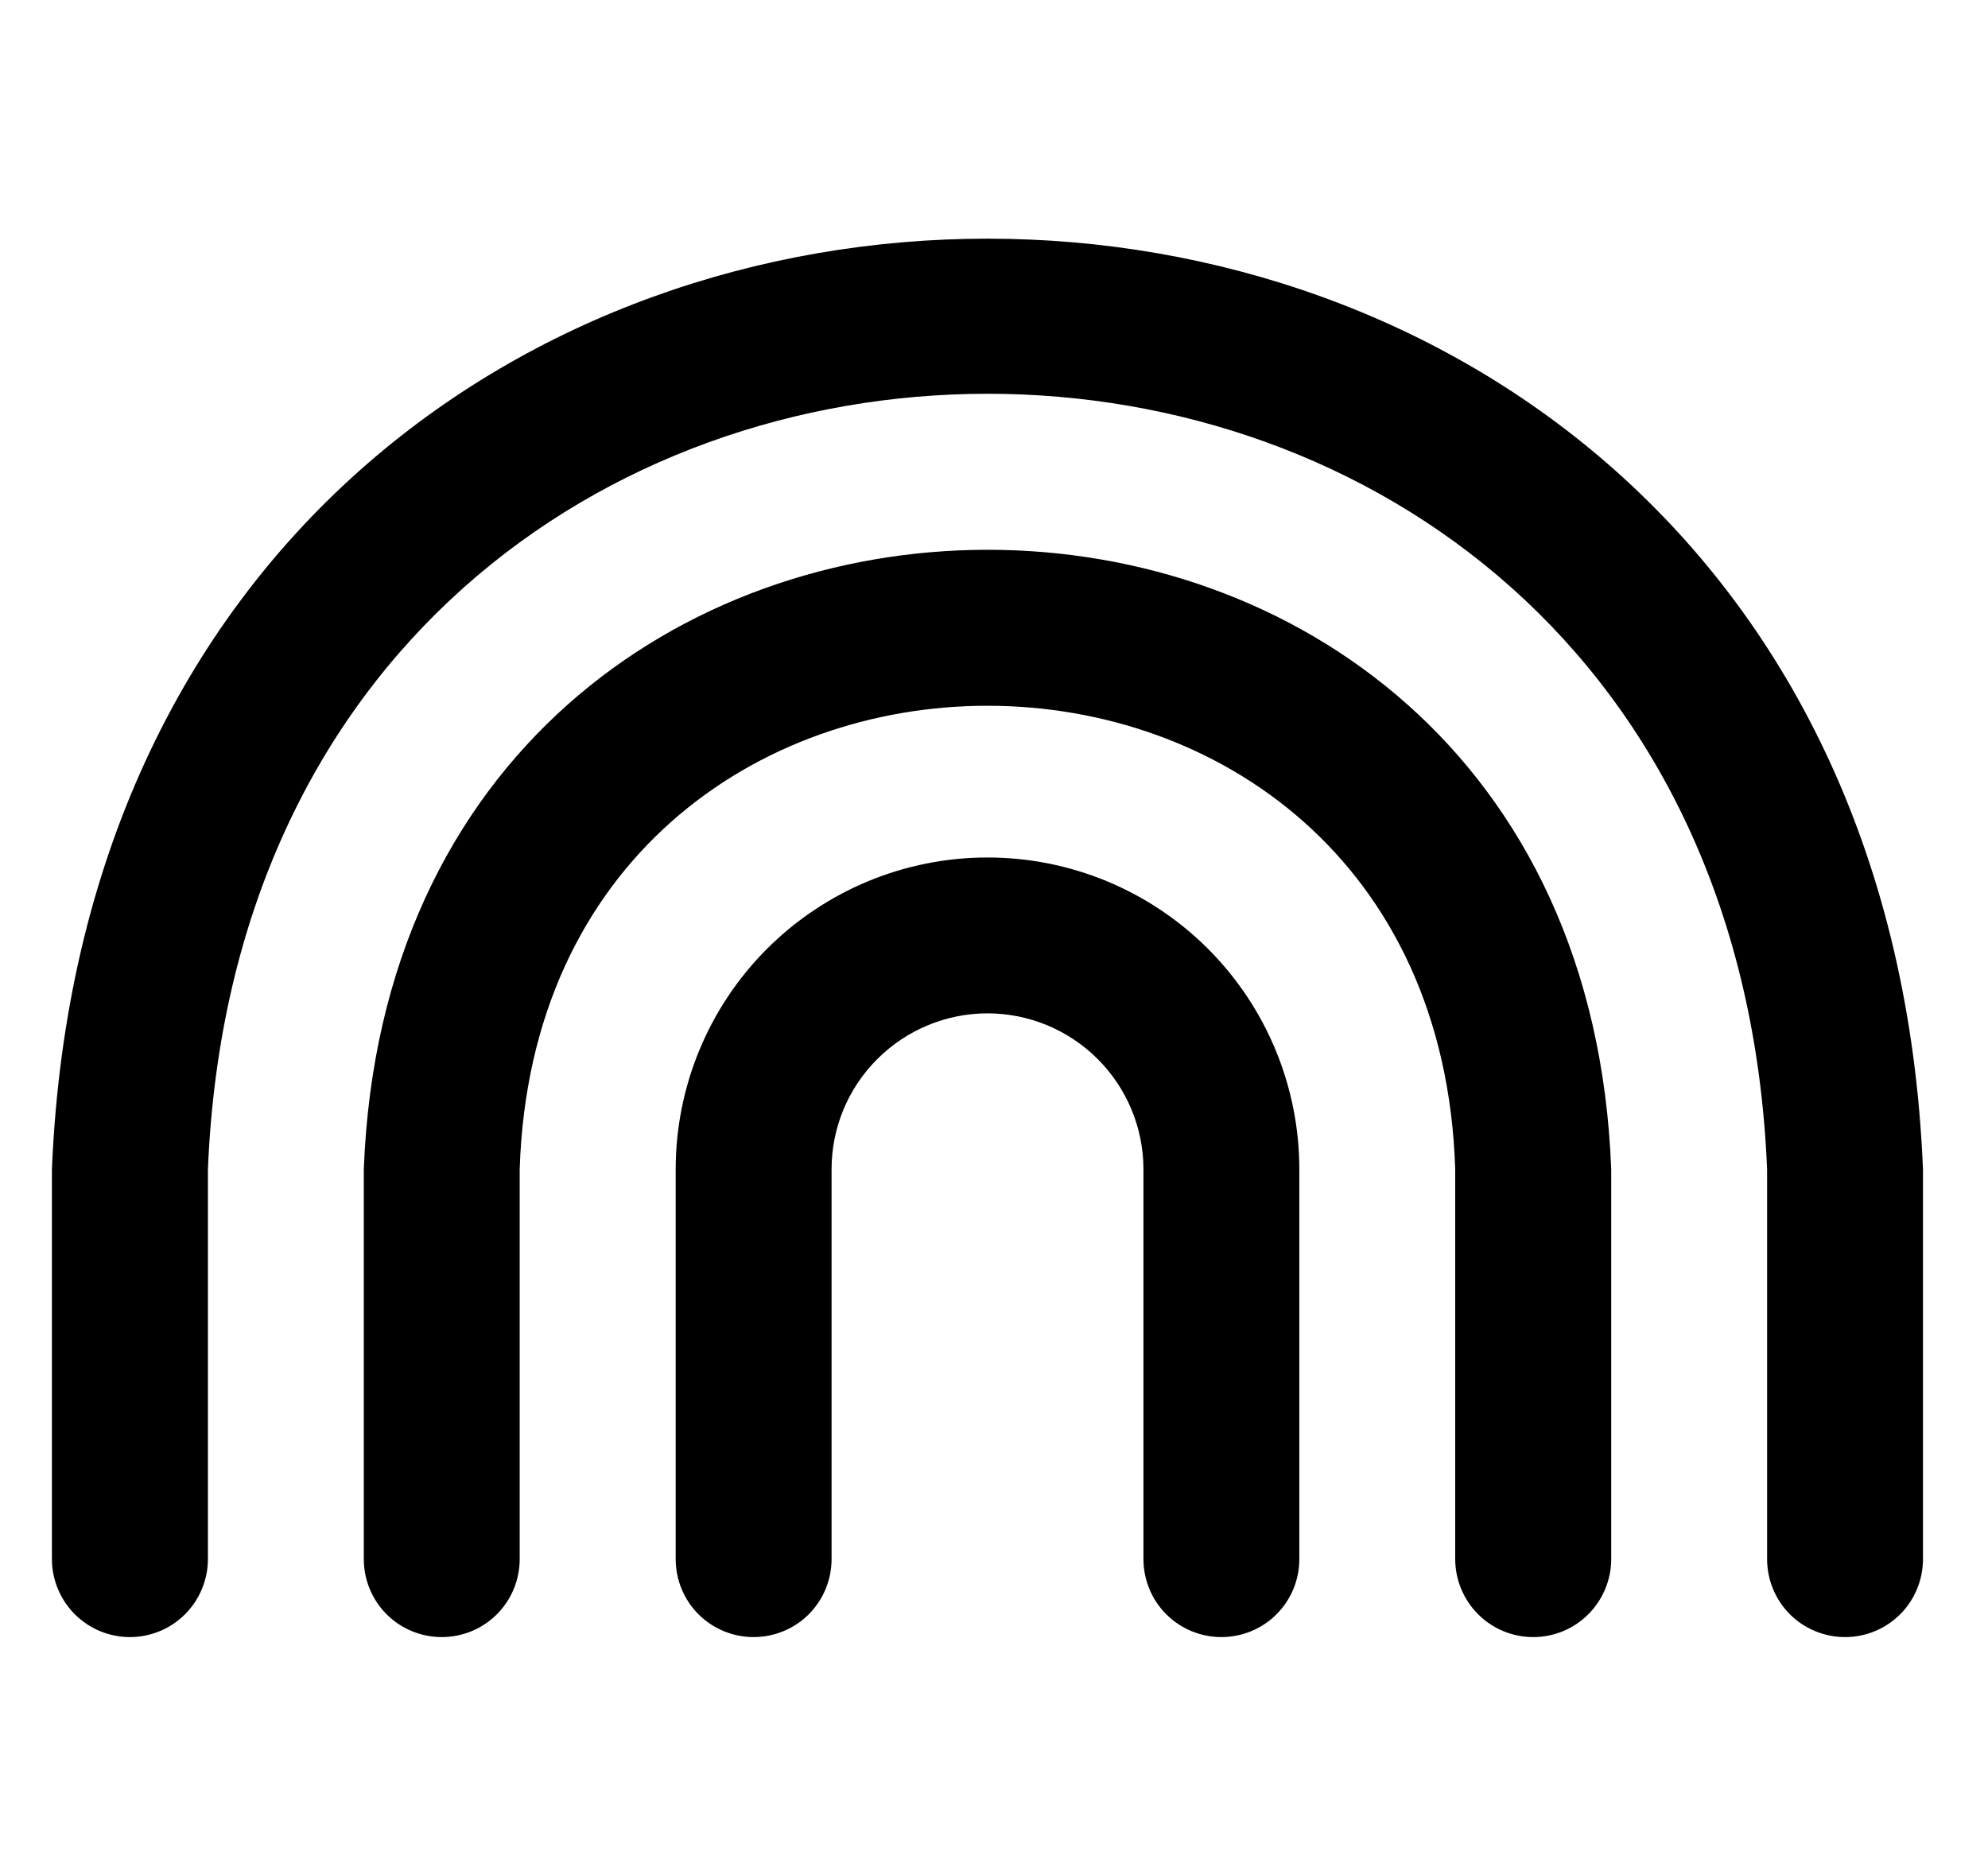 <svg width="17" height="16" viewBox="0 0 17 16" fill="none" xmlns="http://www.w3.org/2000/svg">
<g clip-path="url(#clip0_483_13773)">
<path d="M15.778 14C15.601 14 15.431 13.93 15.306 13.805C15.181 13.68 15.111 13.51 15.111 13.333V10C14.744 1.153 2.142 1.16 1.778 10V13.333C1.778 13.51 1.707 13.68 1.582 13.805C1.457 13.93 1.288 14 1.111 14C0.934 14 0.765 13.93 0.64 13.805C0.515 13.68 0.444 13.51 0.444 13.333V10C0.885 -0.616 16.008 -0.608 16.444 10V13.333C16.444 13.51 16.374 13.68 16.249 13.805C16.124 13.93 15.954 14 15.778 14ZM13.778 13.333V10C13.511 2.933 3.378 2.938 3.111 10V13.333C3.111 13.51 3.181 13.68 3.306 13.805C3.431 13.93 3.601 14 3.778 14C3.954 14 4.124 13.93 4.249 13.805C4.374 13.68 4.444 13.51 4.444 13.333V10C4.613 4.712 12.278 4.716 12.444 10V13.333C12.444 13.51 12.515 13.68 12.64 13.805C12.765 13.93 12.934 14 13.111 14C13.288 14 13.457 13.93 13.582 13.805C13.707 13.68 13.778 13.51 13.778 13.333ZM11.111 13.333V10C11.111 9.293 10.83 8.614 10.33 8.114C9.83 7.614 9.152 7.333 8.444 7.333C7.737 7.333 7.059 7.614 6.559 8.114C6.059 8.614 5.778 9.293 5.778 10V13.333C5.778 13.51 5.848 13.68 5.973 13.805C6.098 13.93 6.268 14 6.444 14C6.621 14 6.791 13.93 6.916 13.805C7.041 13.68 7.111 13.51 7.111 13.333V10C7.111 9.646 7.251 9.307 7.502 9.057C7.752 8.807 8.091 8.666 8.444 8.666C8.798 8.666 9.137 8.807 9.387 9.057C9.637 9.307 9.778 9.646 9.778 10V13.333C9.778 13.51 9.848 13.68 9.973 13.805C10.098 13.93 10.268 14 10.444 14C10.621 14 10.791 13.93 10.916 13.805C11.041 13.68 11.111 13.51 11.111 13.333Z" fill="black"/>
</g>
<defs>
<clipPath id="clip0_483_13773">
<rect width="16" height="16" fill="white" transform="translate(0.444)"/>
</clipPath>
</defs>
</svg>
